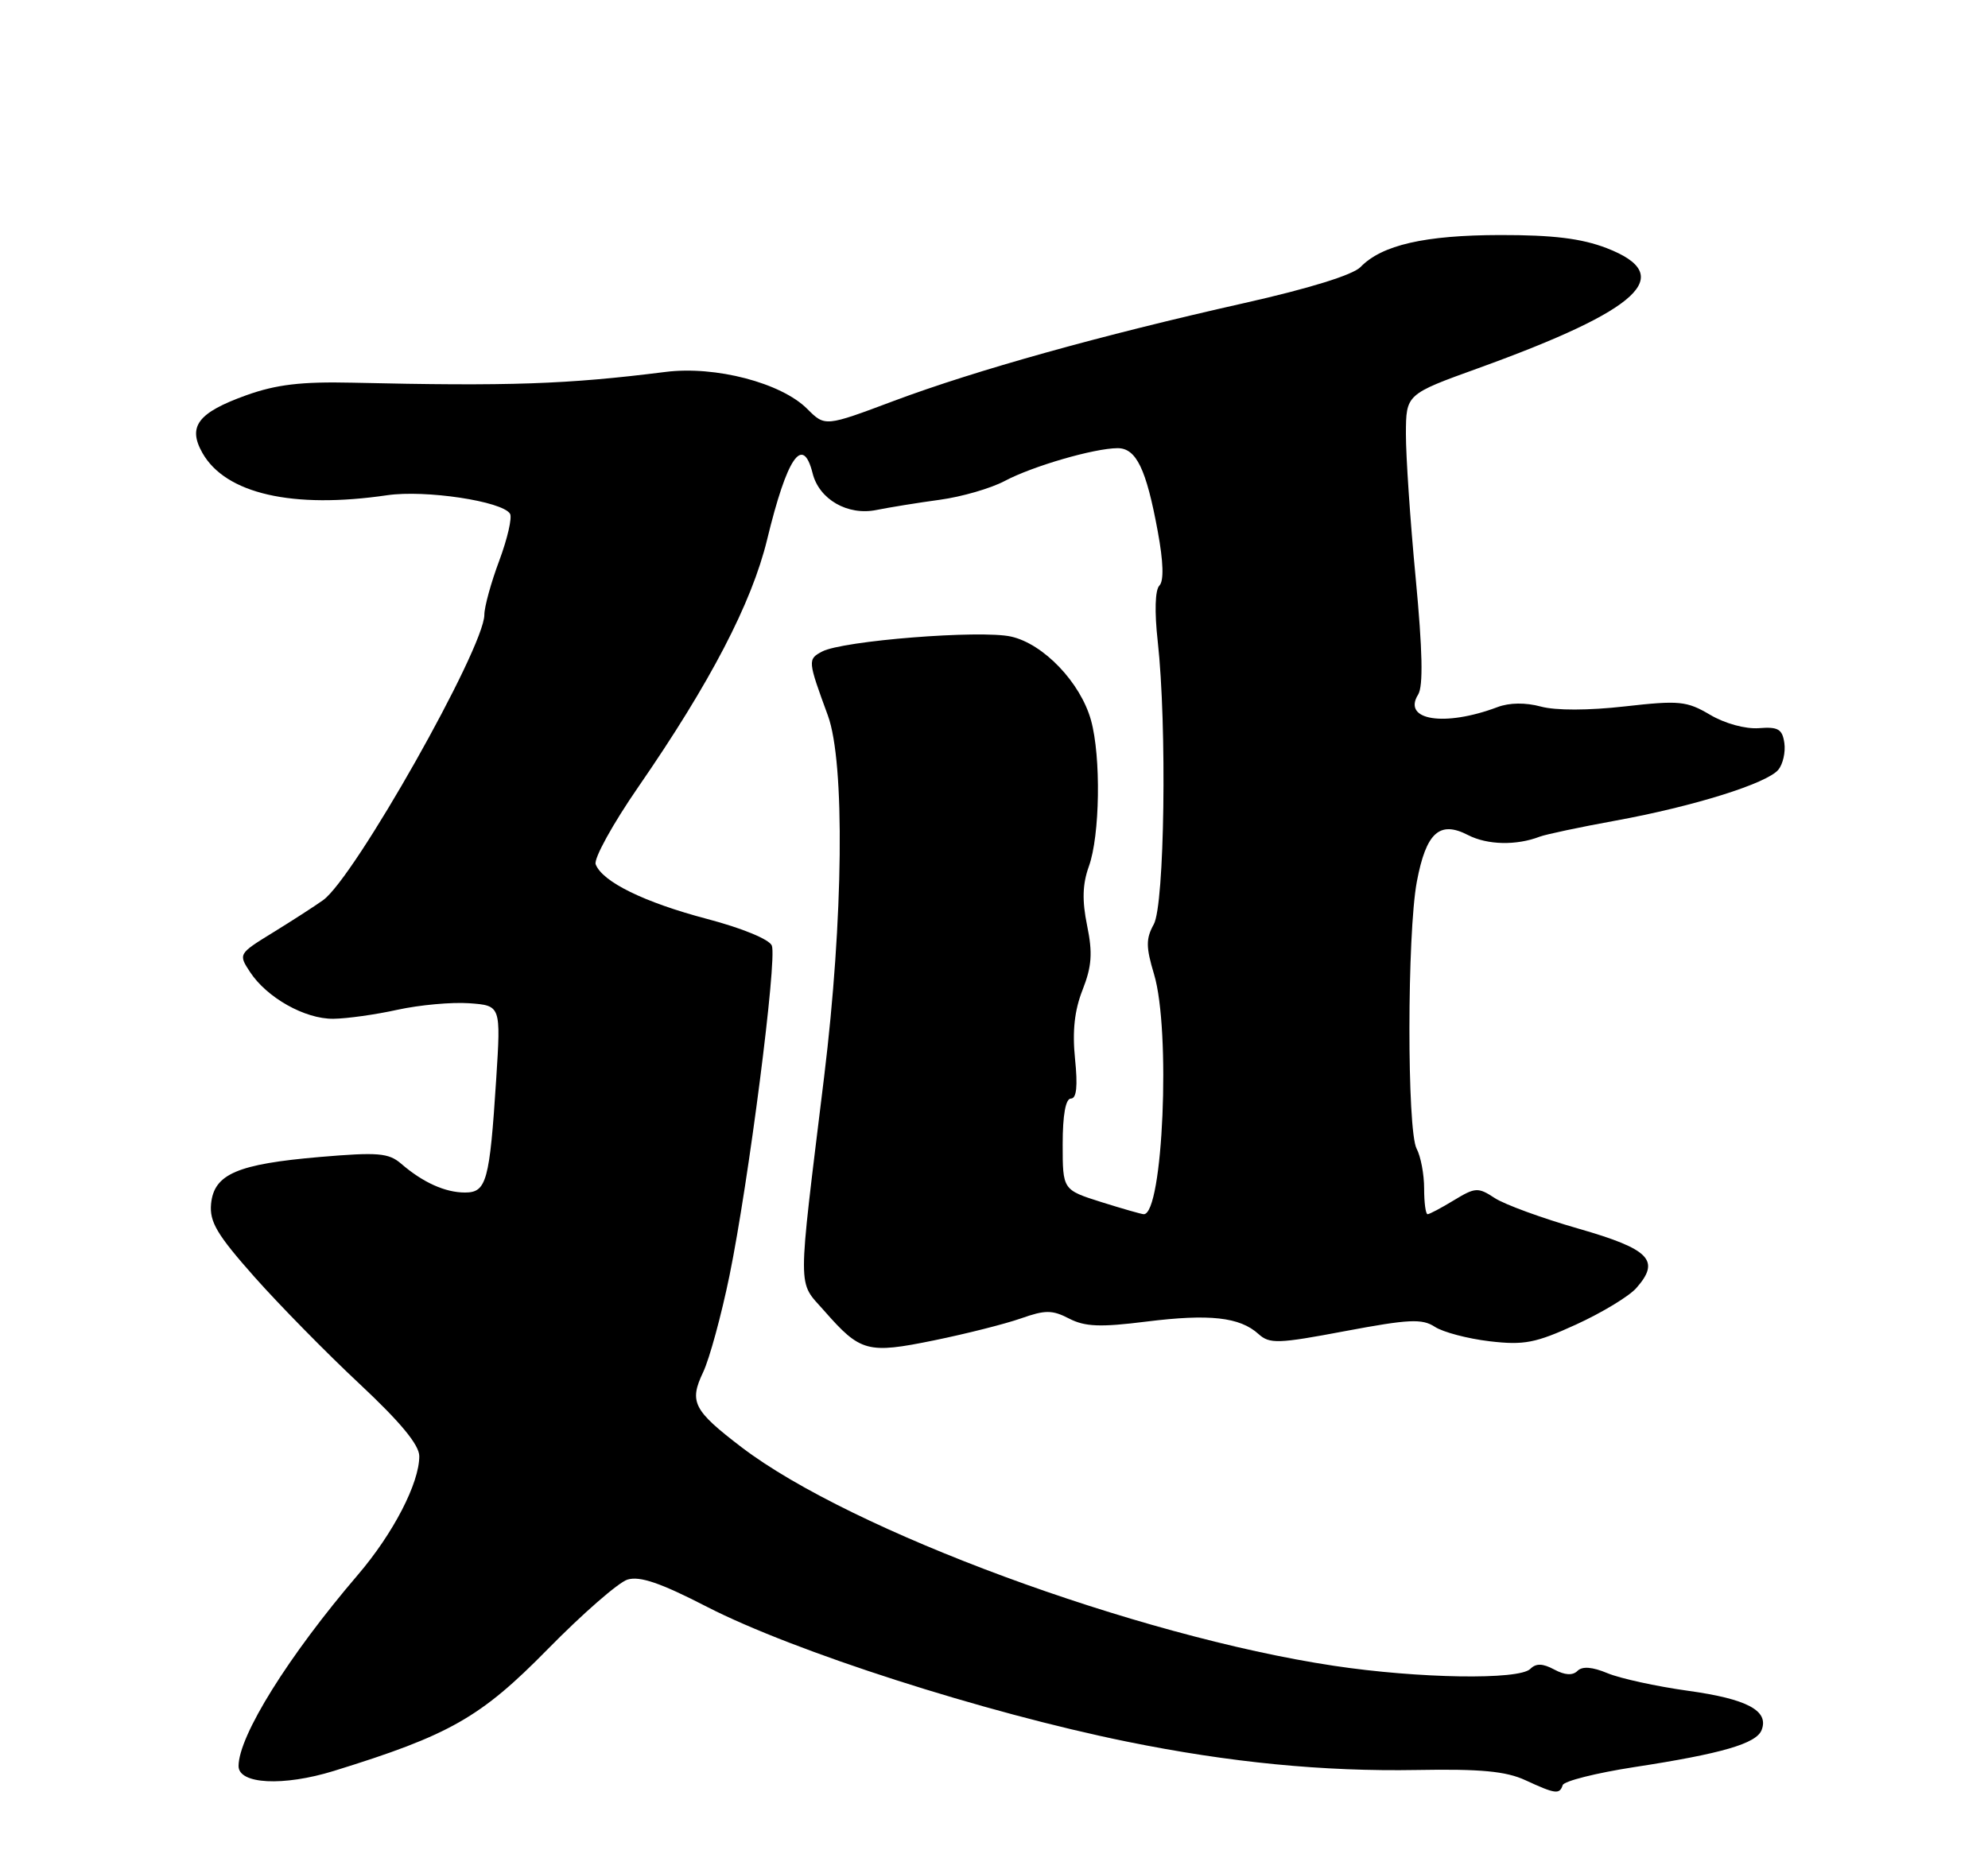 <?xml version="1.0" encoding="UTF-8" standalone="no"?>
<!DOCTYPE svg PUBLIC "-//W3C//DTD SVG 1.1//EN" "http://www.w3.org/Graphics/SVG/1.1/DTD/svg11.dtd" >
<svg xmlns="http://www.w3.org/2000/svg" xmlns:xlink="http://www.w3.org/1999/xlink" version="1.1" viewBox="0 0 275 256">
 <g >
 <path fill="currentColor"
d=" M 216.17 246.99 C 216.36 246.43 220.78 245.32 226.00 244.51 C 238.20 242.64 242.97 241.25 243.69 239.36 C 244.72 236.69 241.68 235.07 233.50 233.94 C 229.11 233.33 224.10 232.23 222.37 231.51 C 220.27 230.63 218.88 230.52 218.21 231.19 C 217.55 231.85 216.47 231.79 215.00 231.00 C 213.40 230.14 212.48 230.12 211.69 230.91 C 210.13 232.47 196.24 232.25 184.50 230.48 C 157.16 226.36 117.76 211.82 102.59 200.25 C 95.90 195.14 95.31 193.98 97.26 189.87 C 98.14 188.02 99.78 182.00 100.91 176.50 C 103.55 163.60 107.51 132.77 106.77 130.84 C 106.44 129.98 102.66 128.42 97.79 127.14 C 89.09 124.84 83.33 122.01 82.40 119.59 C 82.10 118.83 84.77 113.99 88.32 108.85 C 98.24 94.48 103.98 83.45 106.11 74.68 C 108.88 63.24 111.05 60.08 112.41 65.49 C 113.31 69.10 117.27 71.38 121.25 70.56 C 123.04 70.20 126.97 69.56 130.00 69.15 C 133.03 68.74 137.07 67.57 139.00 66.54 C 142.87 64.49 151.34 62.03 154.59 62.01 C 157.17 62.00 158.56 64.86 160.15 73.51 C 160.94 77.77 161.01 80.39 160.38 81.02 C 159.78 81.62 159.69 84.63 160.15 88.75 C 161.44 100.38 161.10 125.20 159.60 127.89 C 158.50 129.88 158.51 131.04 159.64 134.80 C 161.97 142.54 160.88 168.00 158.22 168.00 C 157.92 168.00 155.27 167.24 152.34 166.32 C 147.00 164.63 147.00 164.63 147.00 158.32 C 147.00 154.26 147.41 152.00 148.14 152.00 C 148.92 152.00 149.10 150.29 148.71 146.52 C 148.32 142.69 148.63 139.79 149.76 136.94 C 151.03 133.70 151.16 131.85 150.38 128.06 C 149.67 124.60 149.74 122.33 150.62 119.88 C 152.16 115.63 152.32 104.71 150.92 99.66 C 149.47 94.44 144.36 89.09 139.87 88.08 C 135.65 87.13 116.53 88.65 113.72 90.15 C 111.71 91.22 111.73 91.39 114.52 99.00 C 116.90 105.50 116.67 127.16 114.00 149.00 C 110.28 179.46 110.28 177.11 114.01 181.36 C 119.03 187.08 119.99 187.34 129.19 185.46 C 133.64 184.55 139.06 183.18 141.22 182.42 C 144.59 181.23 145.55 181.23 147.89 182.44 C 150.08 183.57 152.19 183.66 158.56 182.86 C 167.31 181.77 171.49 182.23 174.08 184.57 C 175.62 185.97 176.78 185.93 186.10 184.17 C 194.88 182.52 196.72 182.43 198.48 183.58 C 199.61 184.32 203.02 185.22 206.05 185.58 C 210.83 186.14 212.41 185.83 218.03 183.26 C 221.59 181.63 225.33 179.37 226.34 178.23 C 229.74 174.39 228.23 172.84 218.36 170.00 C 213.33 168.56 208.11 166.65 206.76 165.76 C 204.46 164.25 204.07 164.28 201.12 166.07 C 199.38 167.13 197.74 168.00 197.48 168.00 C 197.21 168.00 197.00 166.40 197.00 164.43 C 197.00 162.47 196.53 160.00 195.96 158.93 C 194.62 156.42 194.64 129.20 195.99 122.00 C 197.27 115.20 199.13 113.50 203.07 115.54 C 205.75 116.92 209.76 117.01 213.00 115.76 C 213.82 115.45 218.55 114.44 223.50 113.54 C 234.33 111.56 244.42 108.40 246.00 106.50 C 246.63 105.73 247.01 104.07 246.83 102.81 C 246.55 100.88 245.97 100.54 243.30 100.75 C 241.46 100.89 238.60 100.11 236.56 98.90 C 233.32 96.99 232.30 96.89 224.76 97.74 C 219.73 98.31 215.19 98.32 213.14 97.76 C 211.03 97.19 208.81 97.21 207.14 97.84 C 199.81 100.60 193.94 99.66 196.17 96.10 C 196.89 94.95 196.78 90.01 195.83 79.97 C 195.07 72.01 194.47 63.04 194.48 60.03 C 194.50 54.55 194.50 54.55 204.50 50.94 C 226.97 42.81 232.00 38.10 222.25 34.33 C 218.76 32.99 214.84 32.51 207.50 32.52 C 197.09 32.54 191.14 33.90 188.20 36.95 C 187.14 38.04 181.08 39.92 172.09 41.94 C 152.26 46.40 135.00 51.22 123.67 55.46 C 114.13 59.04 114.13 59.04 111.67 56.58 C 108.07 52.97 98.95 50.59 92.07 51.46 C 78.40 53.18 70.50 53.45 48.75 52.95 C 41.68 52.79 38.22 53.20 34.06 54.69 C 27.37 57.10 25.93 59.00 28.00 62.67 C 31.20 68.32 40.48 70.44 53.56 68.52 C 58.84 67.75 69.48 69.35 70.55 71.08 C 70.87 71.60 70.20 74.51 69.07 77.55 C 67.93 80.59 67.00 83.97 67.00 85.06 C 67.00 89.64 49.01 121.49 44.69 124.55 C 43.49 125.41 40.35 127.43 37.72 129.05 C 32.99 131.96 32.96 132.01 34.58 134.48 C 36.91 138.04 42.19 141.01 46.12 140.96 C 47.98 140.94 51.98 140.38 55.00 139.71 C 58.02 139.05 62.48 138.64 64.90 138.81 C 69.29 139.13 69.29 139.13 68.64 149.31 C 67.73 163.46 67.30 165.00 64.32 165.00 C 61.58 165.00 58.50 163.61 55.50 161.02 C 53.76 159.52 52.30 159.40 44.27 160.08 C 32.83 161.06 29.61 162.44 29.20 166.55 C 28.96 169.06 30.00 170.81 35.20 176.68 C 38.67 180.59 45.21 187.25 49.75 191.49 C 55.39 196.77 58.00 199.92 58.00 201.48 C 58.00 205.21 54.41 212.16 49.51 217.89 C 39.89 229.13 33.00 240.19 33.00 244.36 C 33.00 246.87 39.18 247.19 46.18 245.03 C 62.21 240.07 66.48 237.64 75.75 228.20 C 80.56 223.30 85.53 218.96 86.79 218.56 C 88.49 218.03 91.35 219.00 97.79 222.32 C 109.84 228.51 136.14 236.96 155.91 240.98 C 170.06 243.86 183.06 245.13 196.00 244.90 C 204.81 244.74 208.32 245.07 211.00 246.31 C 215.18 248.24 215.73 248.31 216.17 246.99 Z "/>
</g>
</svg>
